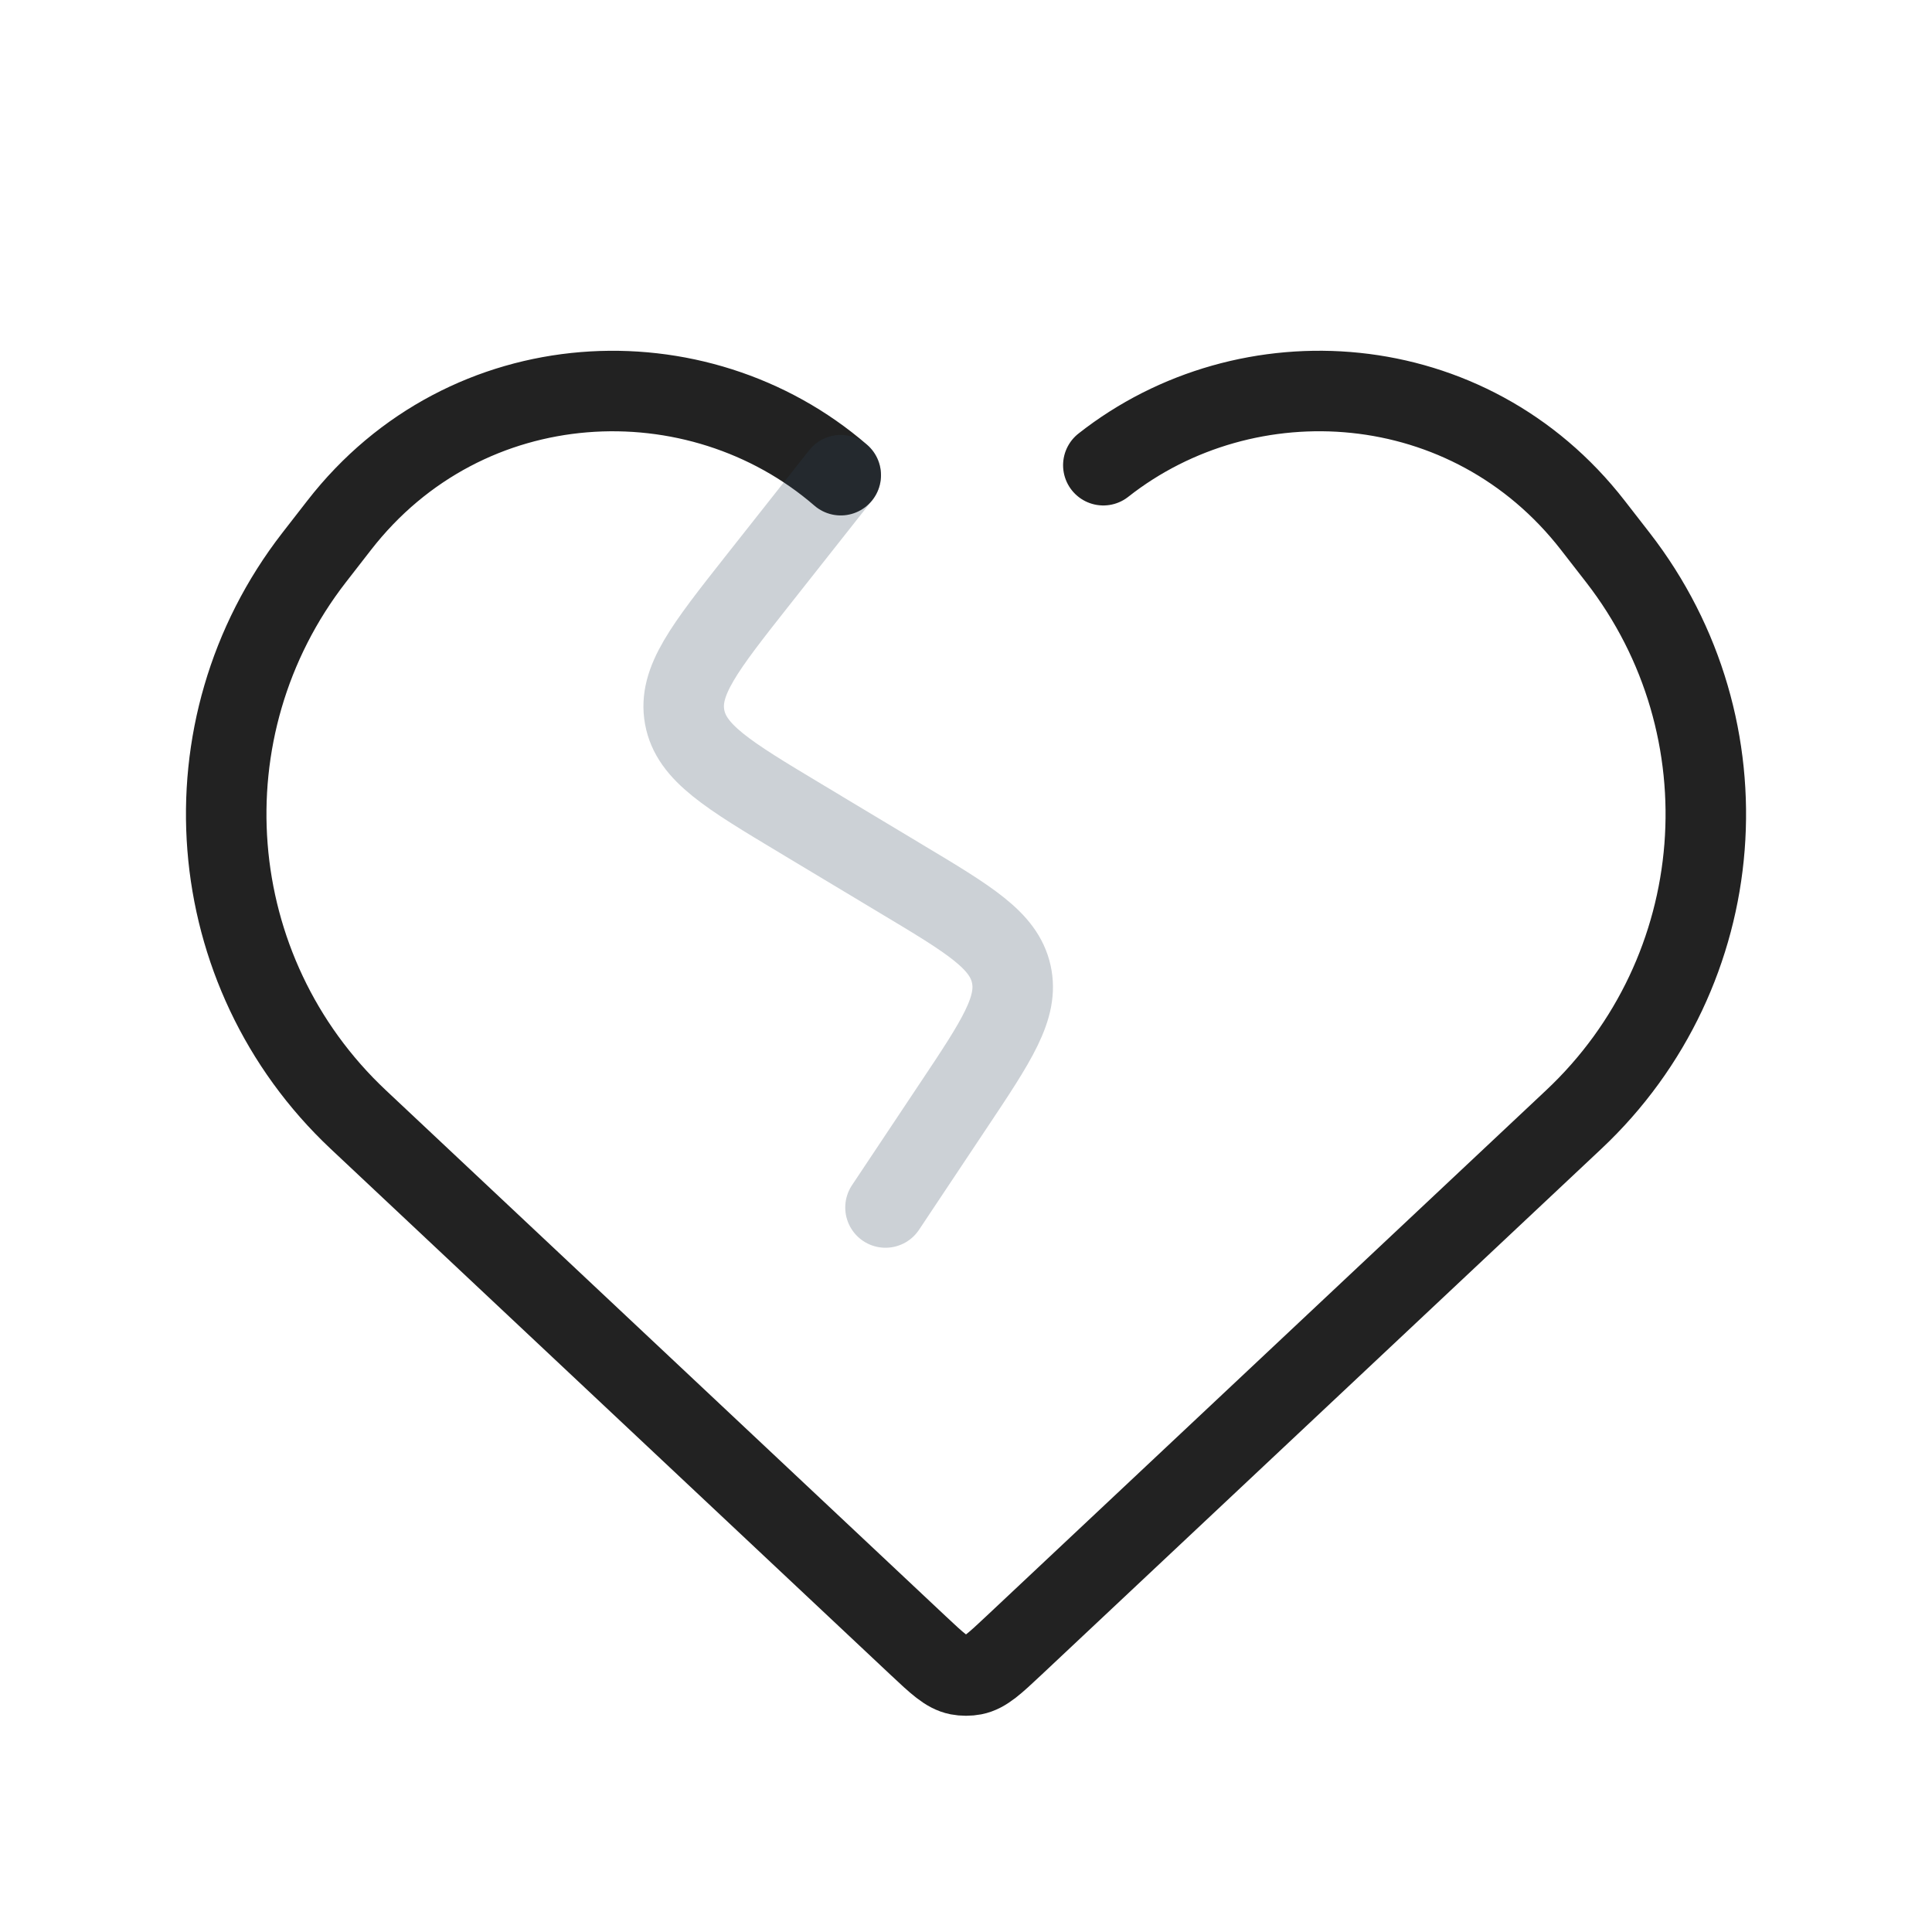 <svg width="24" height="24" viewBox="0 0 24 24" fill="none" xmlns="http://www.w3.org/2000/svg">
<path d="M10.444 5.903C8.663 4.363 5.795 4.486 4.212 6.527L3.902 6.926C2.257 9.046 2.495 12.07 4.451 13.908L11.403 20.439C11.643 20.664 11.762 20.777 11.904 20.805C11.967 20.817 12.033 20.817 12.096 20.805C12.238 20.777 12.357 20.664 12.597 20.439L19.549 13.908C21.506 12.07 21.743 9.046 20.098 6.926L19.788 6.527C18.248 4.542 15.494 4.371 13.706 5.779" stroke="#222222" stroke-linecap="round"/>
<path d="M10.444 5.903L9.408 7.215C8.752 8.047 8.424 8.462 8.505 8.907C8.587 9.352 9.041 9.624 9.949 10.169L11.201 10.921C12.046 11.427 12.468 11.681 12.562 12.098C12.656 12.516 12.383 12.926 11.836 13.745L11 15" stroke="#2A4157" stroke-opacity="0.24" stroke-linecap="round"/>
</svg>
